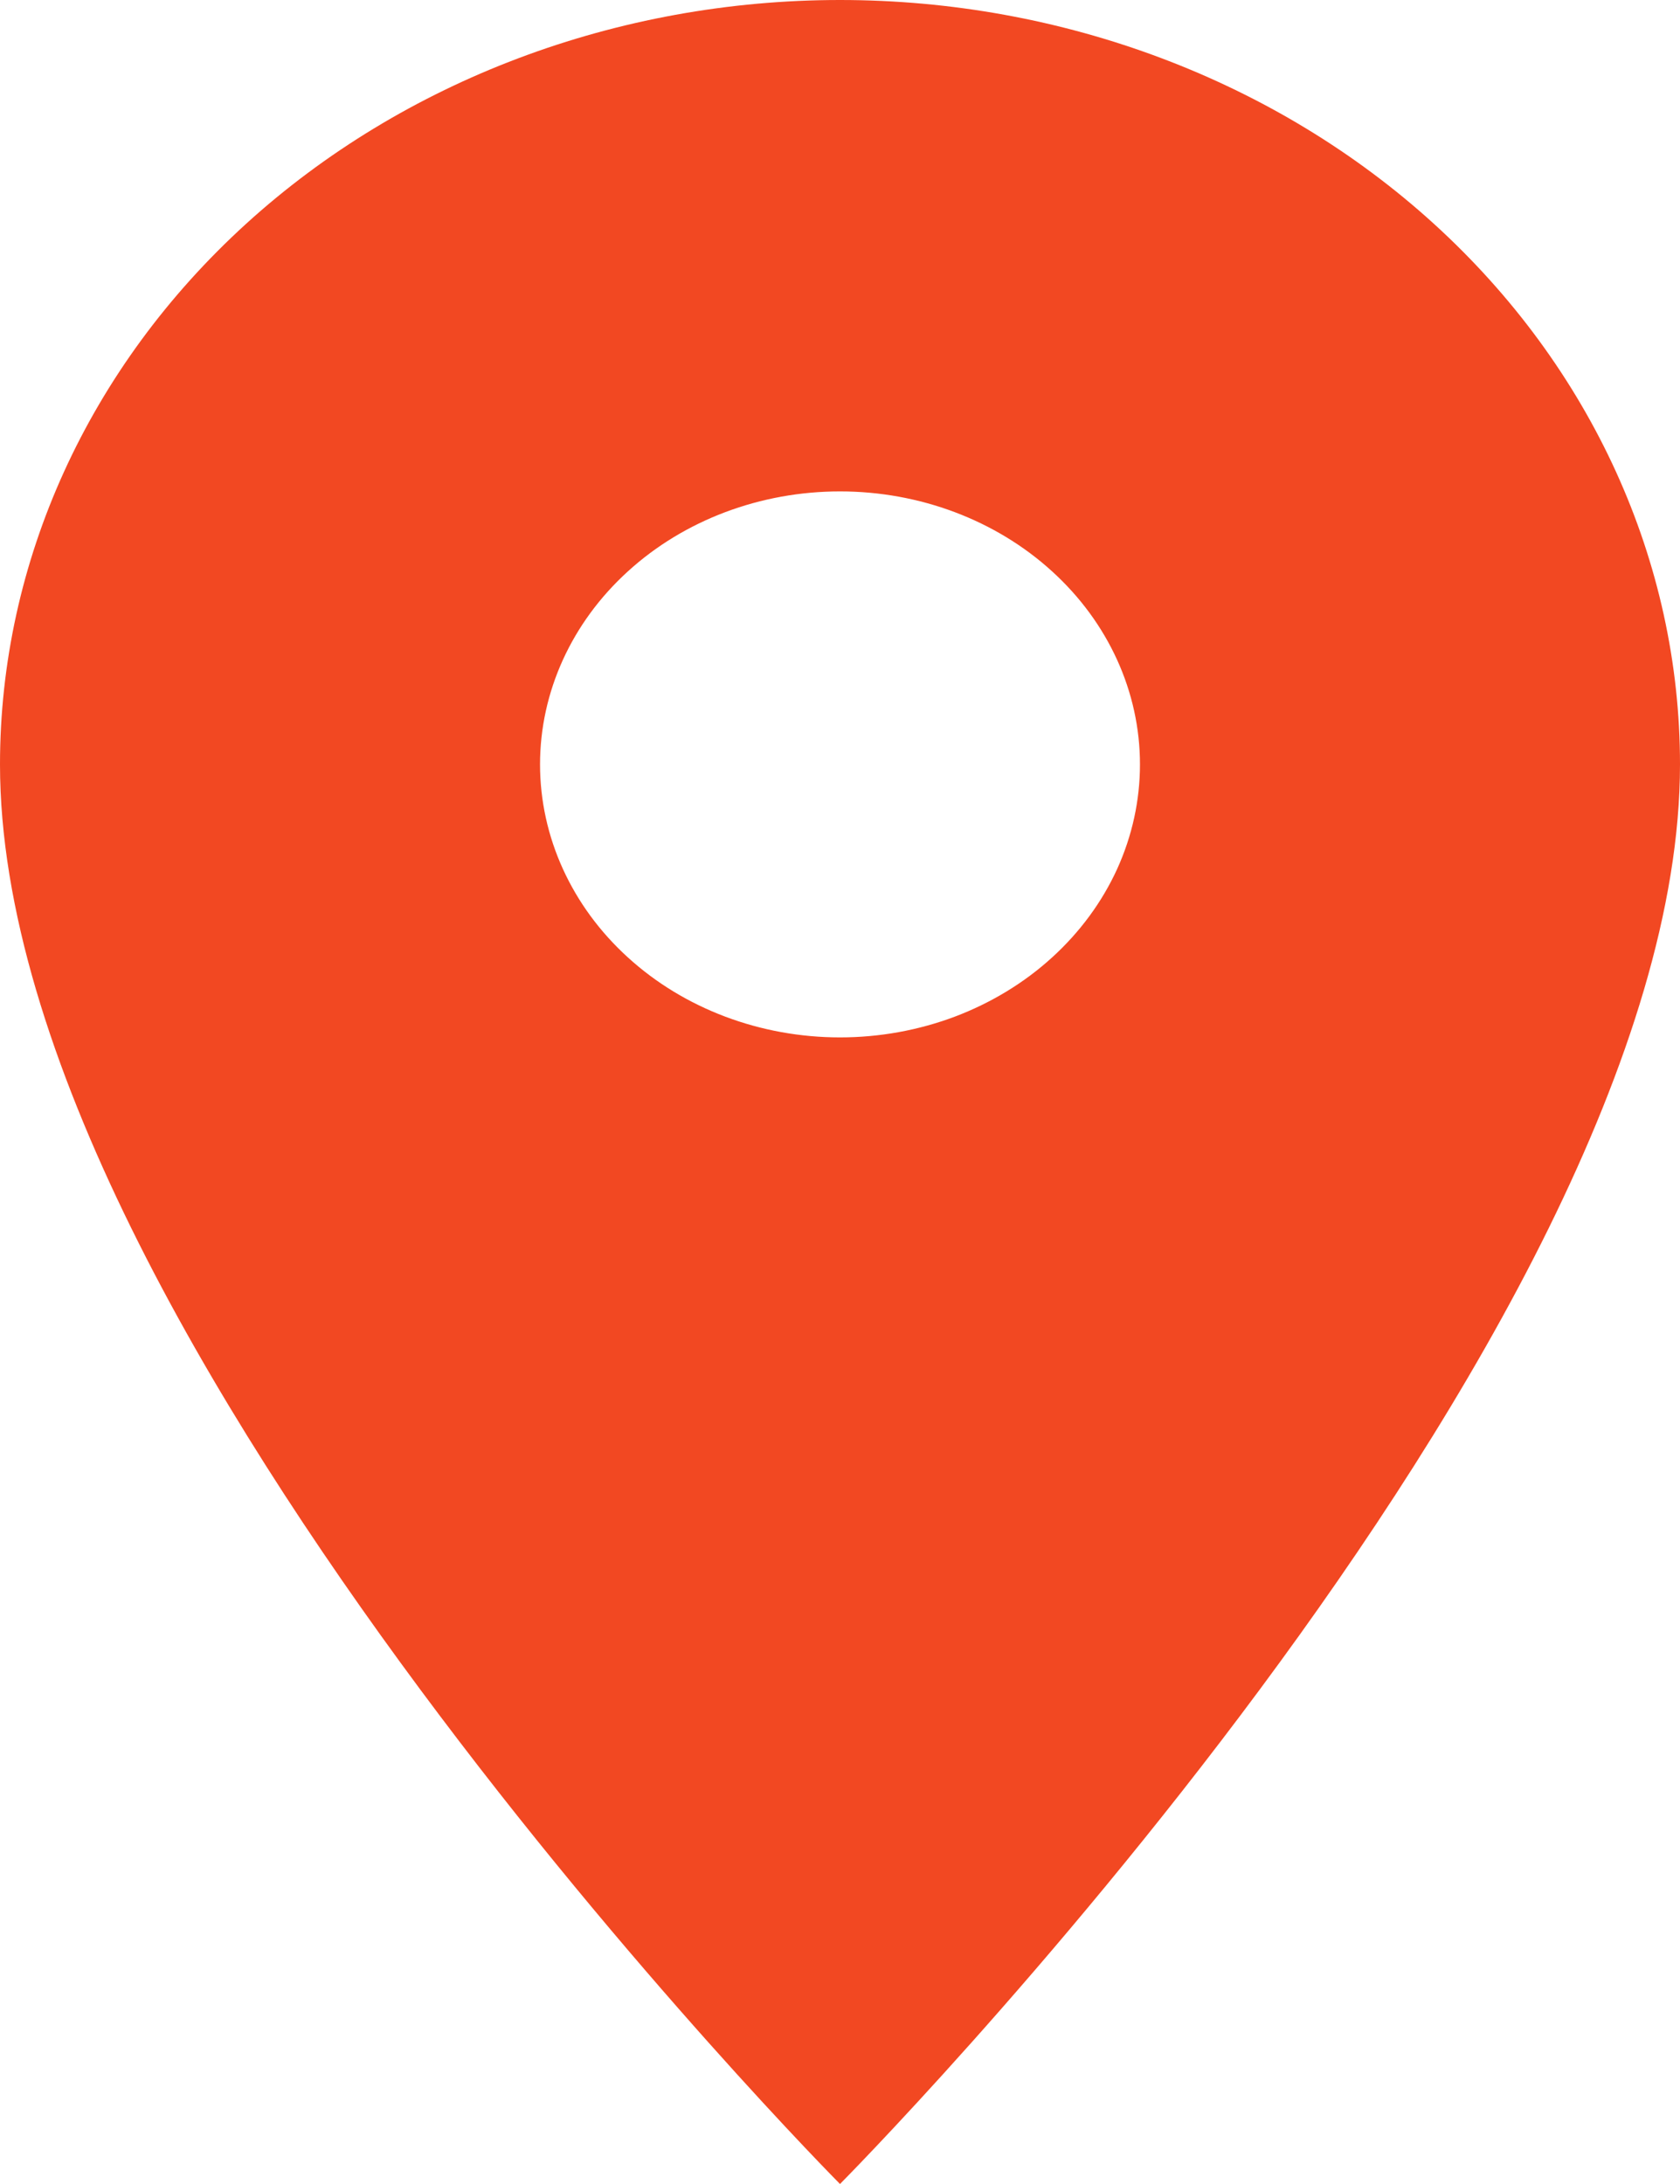 <svg width="20" height="26" viewBox="0 0 20 26" fill="none" xmlns="http://www.w3.org/2000/svg">
<path d="M10 12.35C9.053 12.35 8.144 12.008 7.475 11.398C6.805 10.789 6.429 9.962 6.429 9.1C6.429 8.238 6.805 7.411 7.475 6.802C8.144 6.192 9.053 5.85 10 5.85C10.947 5.85 11.856 6.192 12.525 6.802C13.195 7.411 13.571 8.238 13.571 9.1C13.571 9.527 13.479 9.949 13.3 10.344C13.12 10.738 12.857 11.096 12.525 11.398C12.194 11.7 11.8 11.939 11.367 12.103C10.933 12.266 10.469 12.35 10 12.35ZM10 0C7.348 0 4.804 0.959 2.929 2.665C1.054 4.372 0 6.687 0 9.1C0 15.925 10 26 10 26C10 26 20 15.925 20 9.1C20 6.687 18.946 4.372 17.071 2.665C15.196 0.959 12.652 0 10 0Z" fill="#F24822"/>
</svg>
